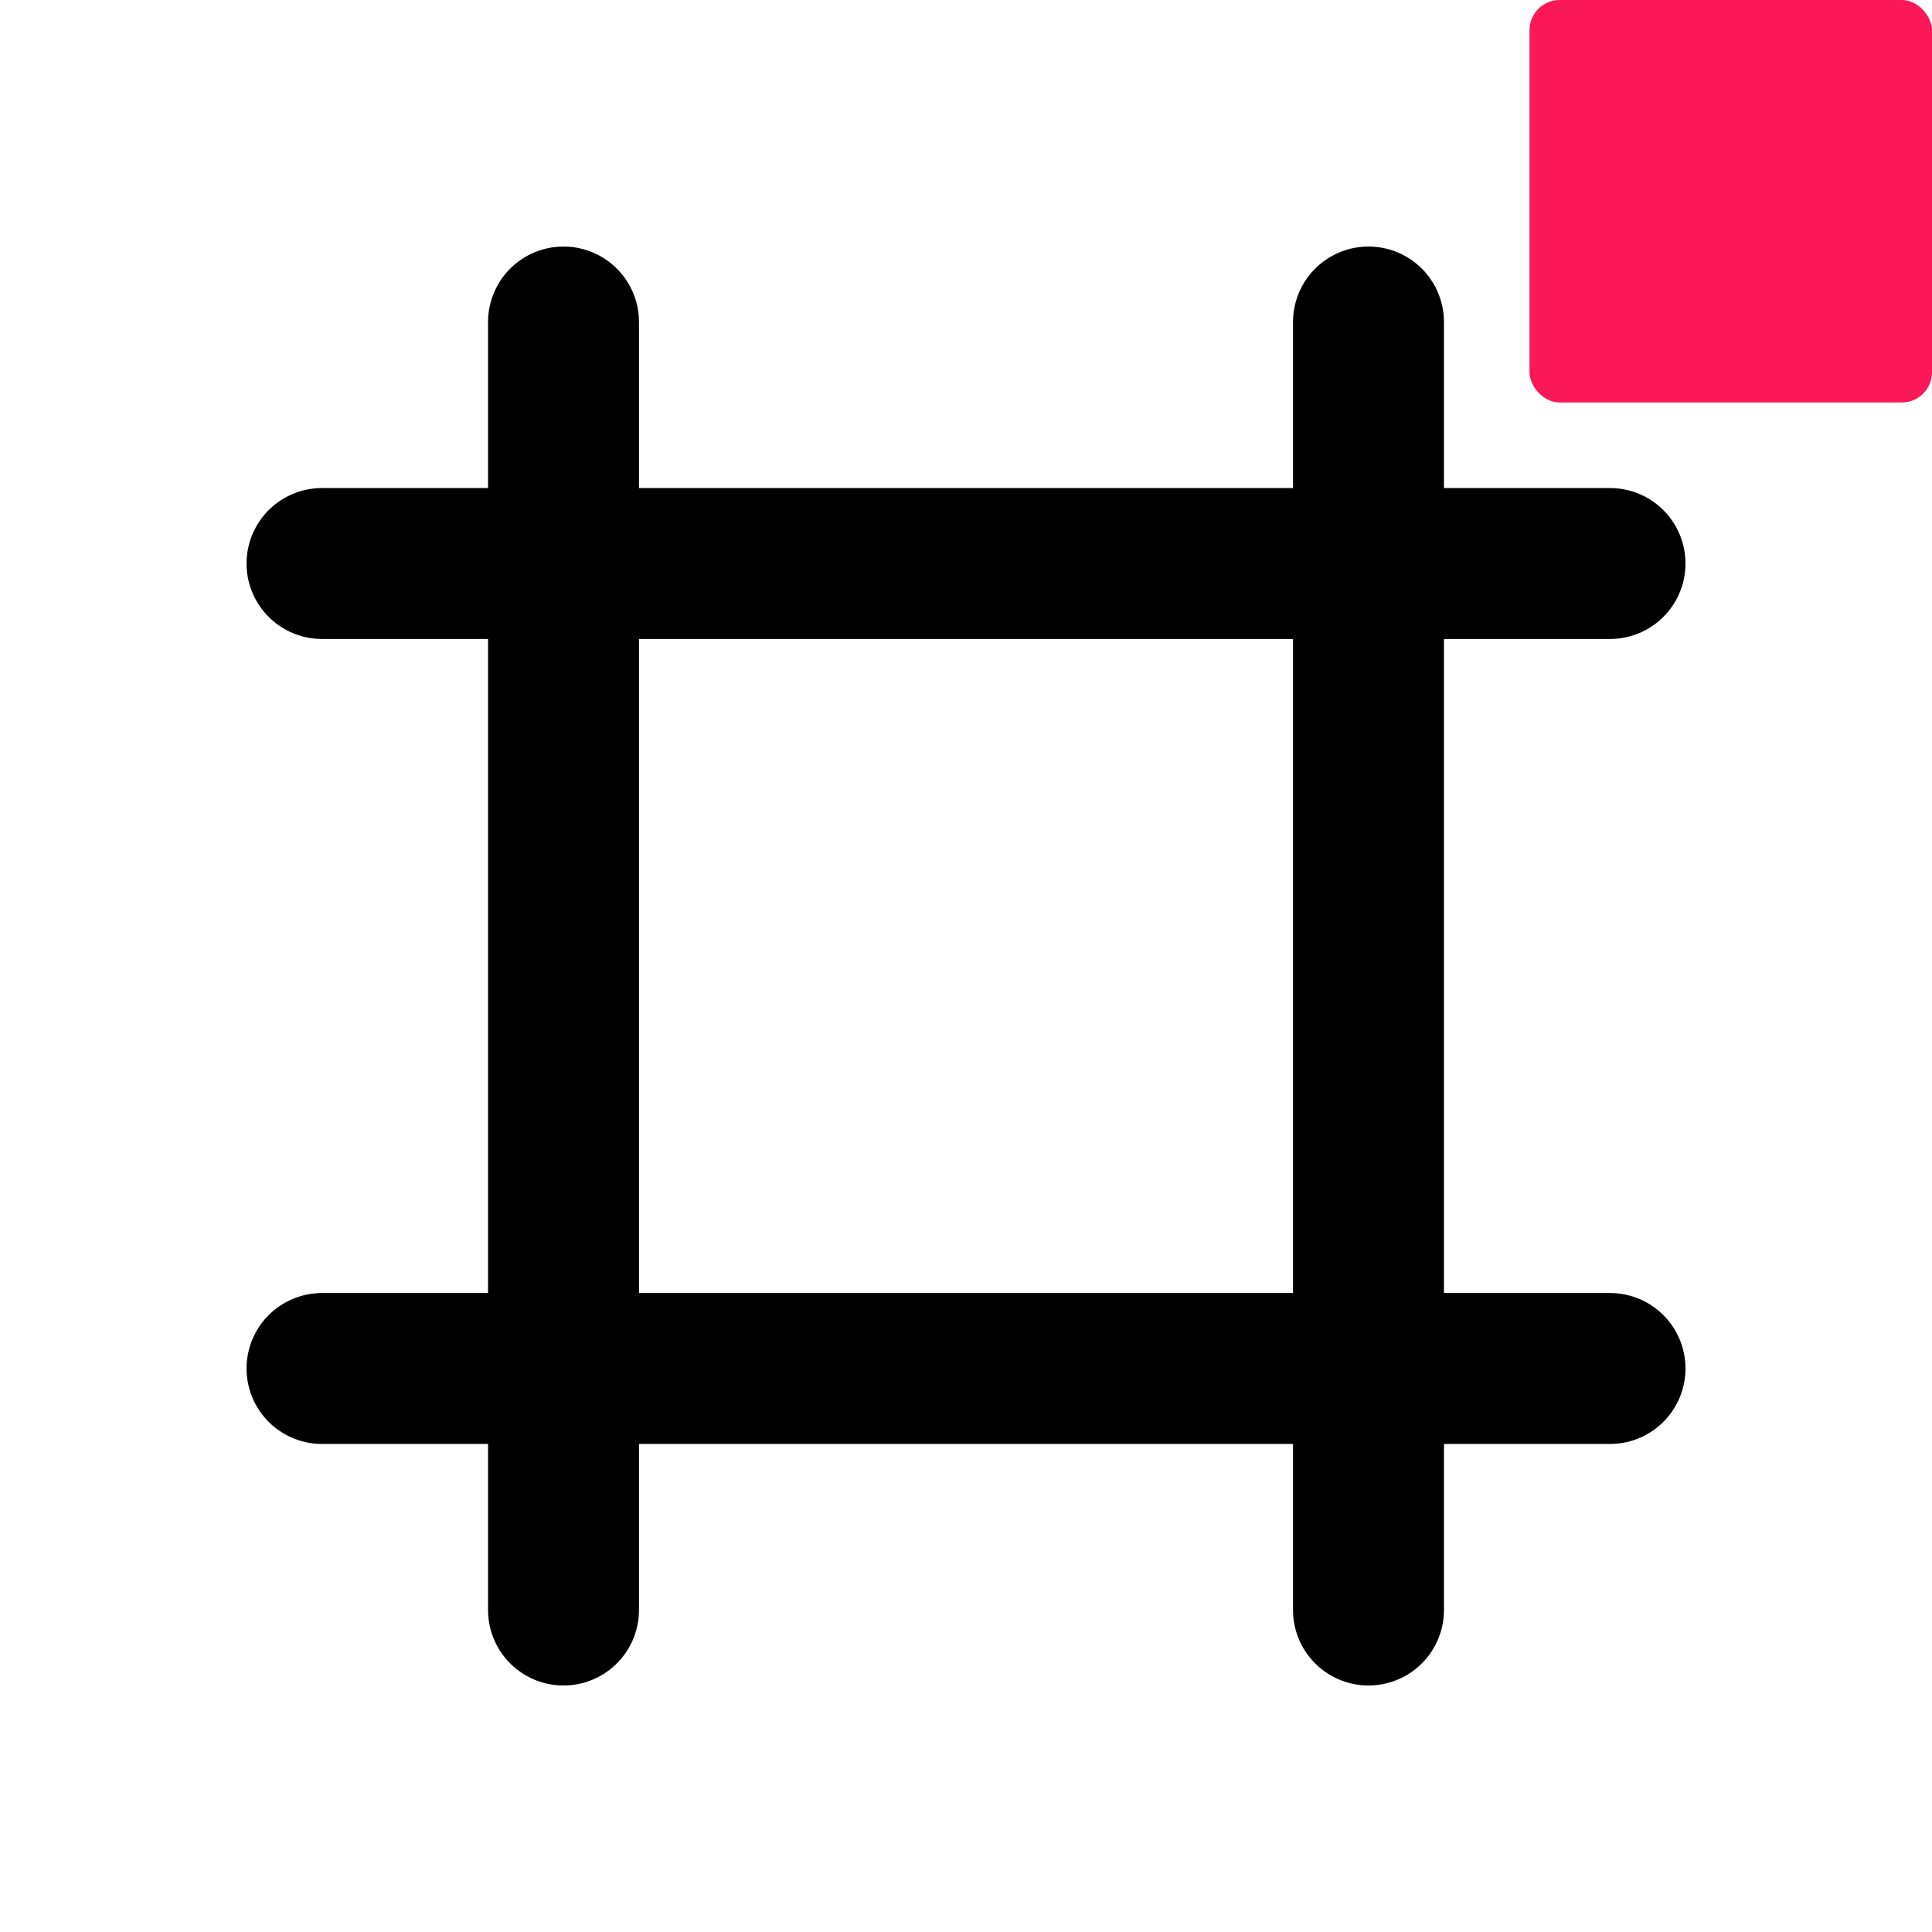 <svg id="icoFrameUpRight" xmlns="http://www.w3.org/2000/svg" width="64" height="64" viewBox="0 0 64 64">
  <path id="Trazado_8153" data-name="Trazado 8153" d="M0,0H64V64H0Z" fill="rgba(0,0,0,0)"/>
  <line id="Línea_635" data-name="Línea 635" x2="42.667" transform="translate(10.667 18.667)" fill="none" stroke="currentColor" stroke-linecap="round" stroke-linejoin="round" stroke-width="5"/>
  <line id="Línea_636" data-name="Línea 636" x2="42.667" transform="translate(10.667 45.333)" fill="none" stroke="currentColor" stroke-linecap="round" stroke-linejoin="round" stroke-width="5"/>
  <line id="Línea_637" data-name="Línea 637" y2="42.667" transform="translate(18.667 10.667)" fill="none" stroke="currentColor" stroke-linecap="round" stroke-linejoin="round" stroke-width="5"/>
  <line id="Línea_638" data-name="Línea 638" y2="42.667" transform="translate(45.333 10.667)" fill="none" stroke="currentColor" stroke-linecap="round" stroke-linejoin="round" stroke-width="5"/>
  <rect id="Rectángulo_2389" data-name="Rectángulo 2389" width="13.333" height="13.333" rx="1" transform="translate(50.667)" fill="#fa1859"/>
</svg>
